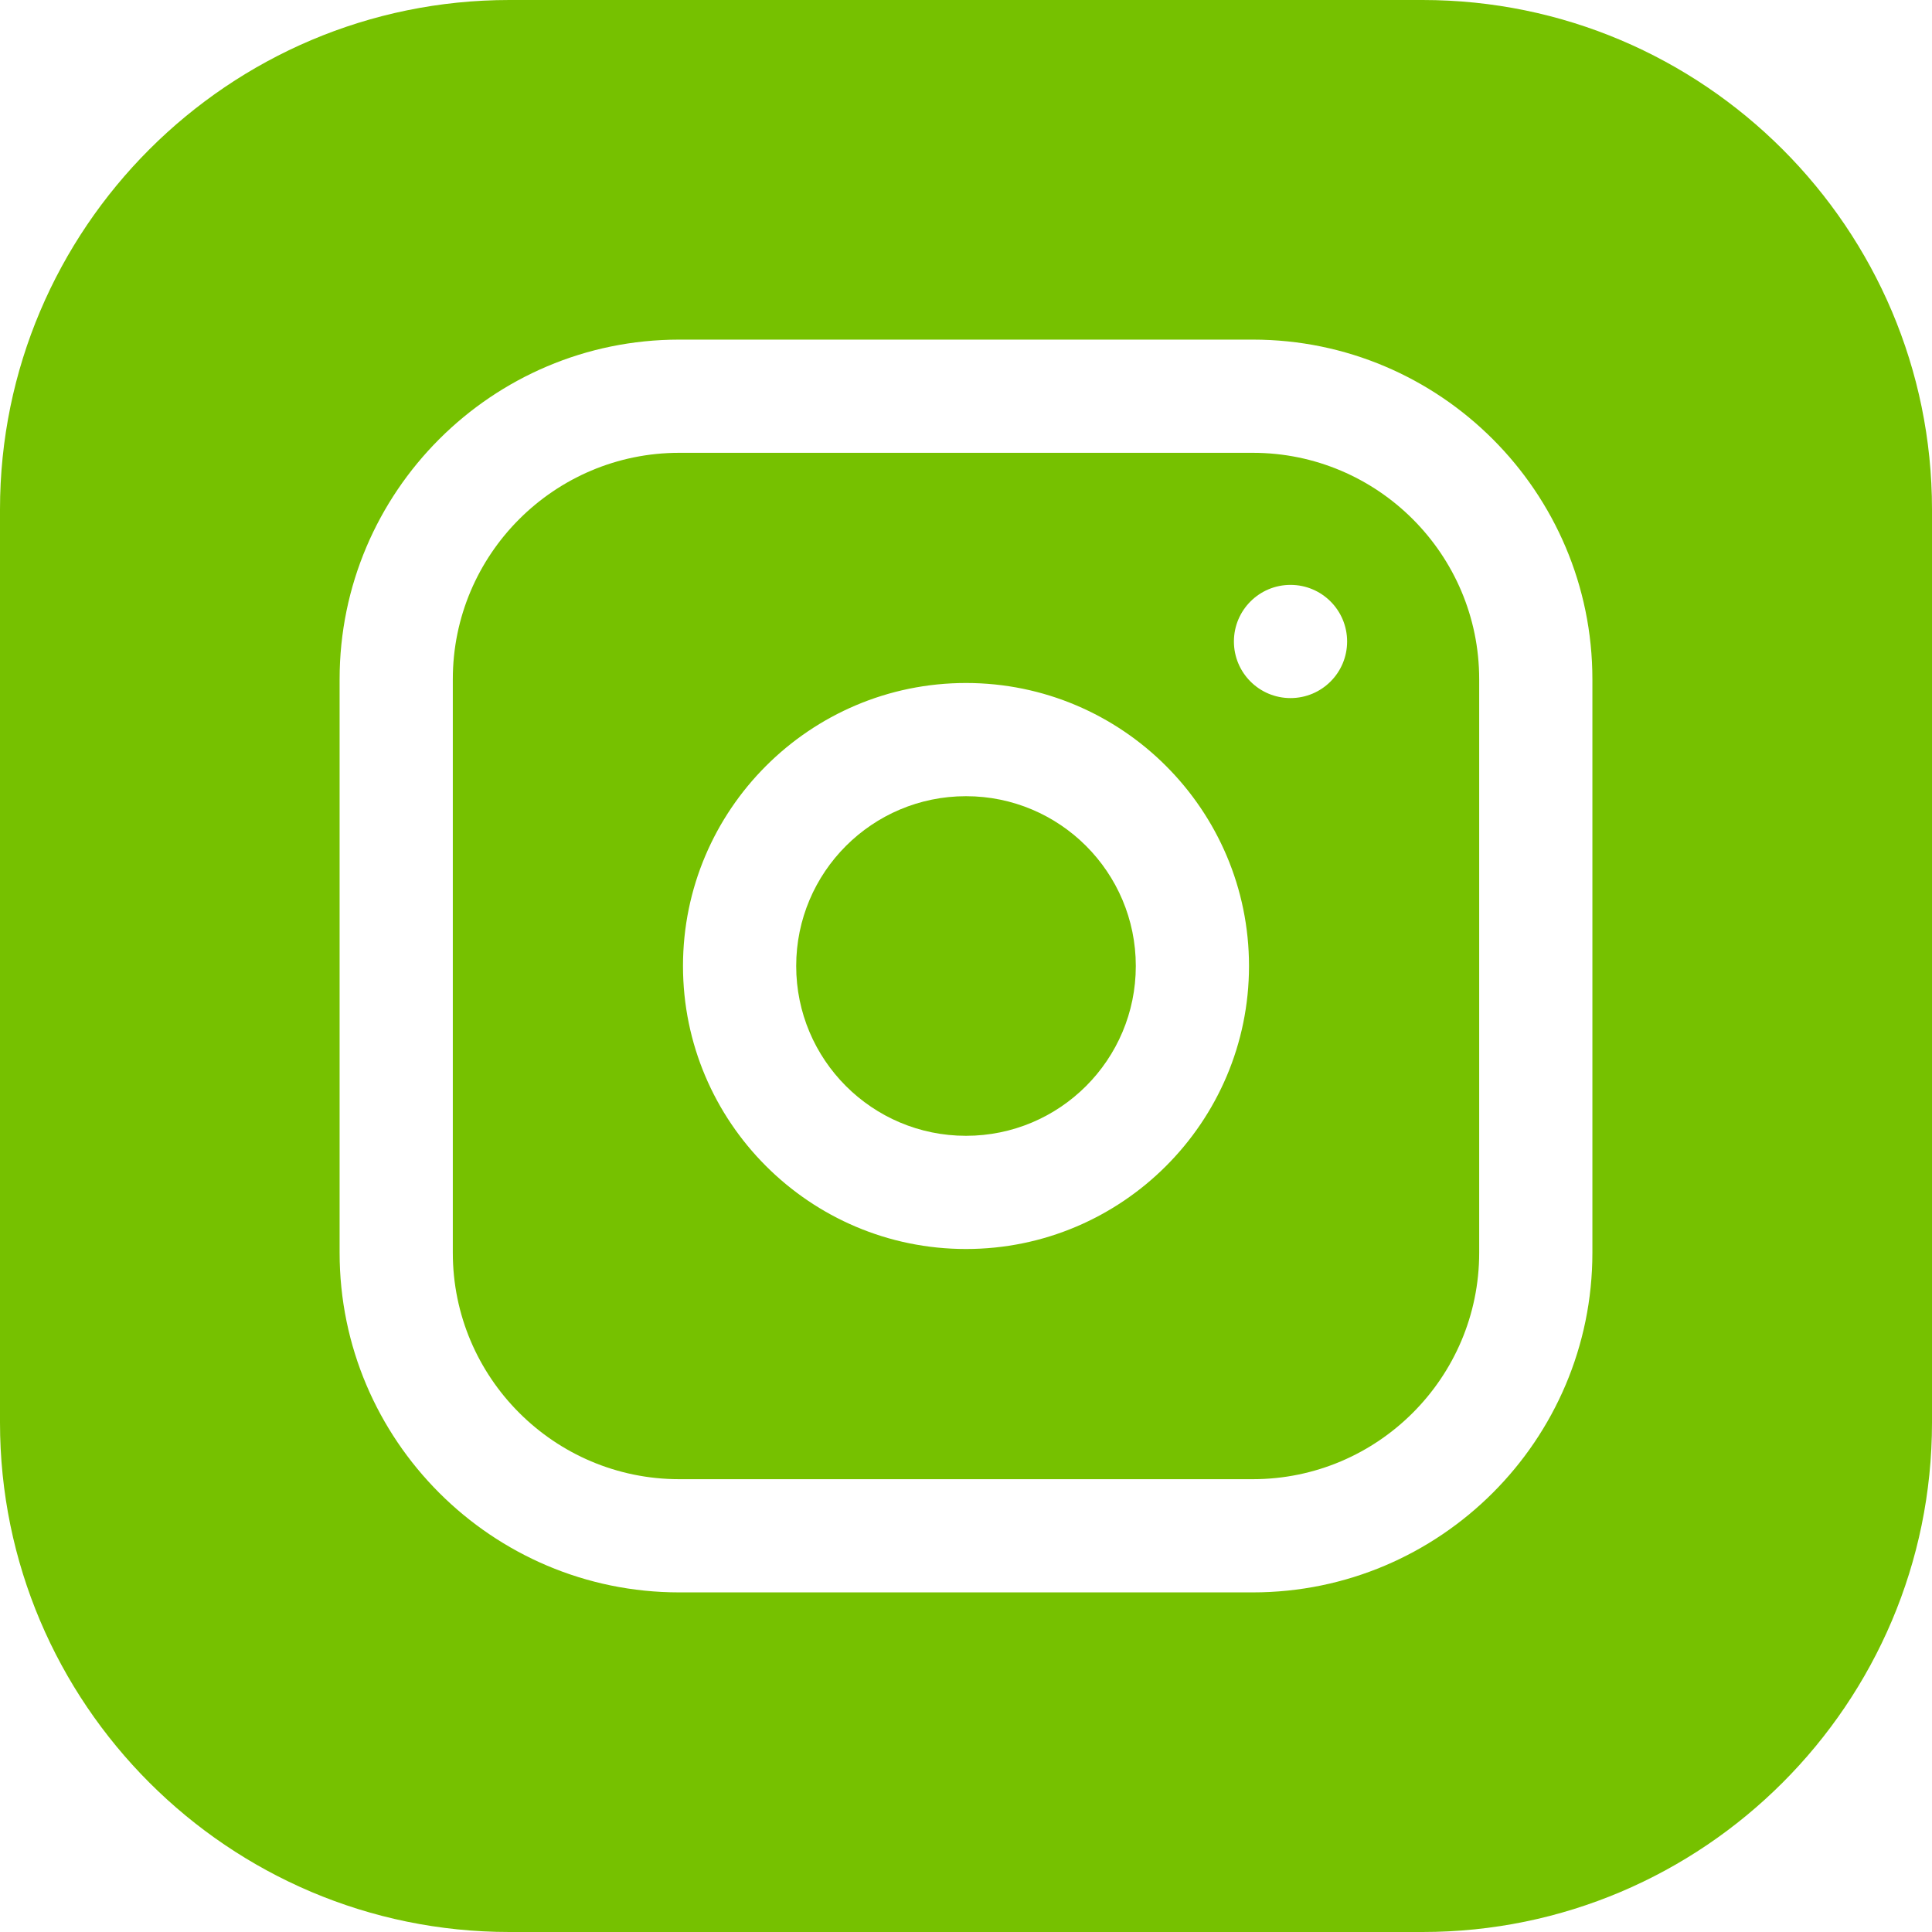 <?xml version="1.0" encoding="utf-8"?>
<!-- Generator: Adobe Illustrator 25.3.1, SVG Export Plug-In . SVG Version: 6.00 Build 0)  -->
<svg version="1.1" id="Слой_1" xmlns="http://www.w3.org/2000/svg" xmlns:xlink="http://www.w3.org/1999/xlink" x="0px" y="0px"
	 viewBox="0 0 512 512" style="enable-background:new 0 0 512 512;" xml:space="preserve">
<style type="text/css">
	.st0{fill:#76C100;}
</style>
<path class="st0" d="M301,256c0,24.85-20.15,45-45,45s-45-20.15-45-45s20.15-45,45-45S301,231.15,301,256z"/>
<path class="st0" d="M332,120H180c-33.09,0-60,26.91-60,60v152c0,33.09,26.91,60,60,60h152c33.09,0,60-26.91,60-60V180
	C392,146.91,365.09,120,332,120z M256,331c-41.36,0-75-33.64-75-75s33.64-75,75-75s75,33.64,75,75S297.36,331,256,331z M342,185
	c-8.29,0-15-6.71-15-15s6.71-15,15-15s15,6.71,15,15S350.29,185,342,185z"/>
<path class="st0" d="M377,0H135C60.56,0,0,60.56,0,135v242c0,74.44,60.56,135,135,135h242c74.44,0,135-60.56,135-135V135
	C512,60.56,451.44,0,377,0z M422,332c0,49.63-40.38,90-90,90H180c-49.63,0-90-40.38-90-90V180c0-49.63,40.38-90,90-90h152
	c49.63,0,90,40.38,90,90V332z"/>
</svg>
